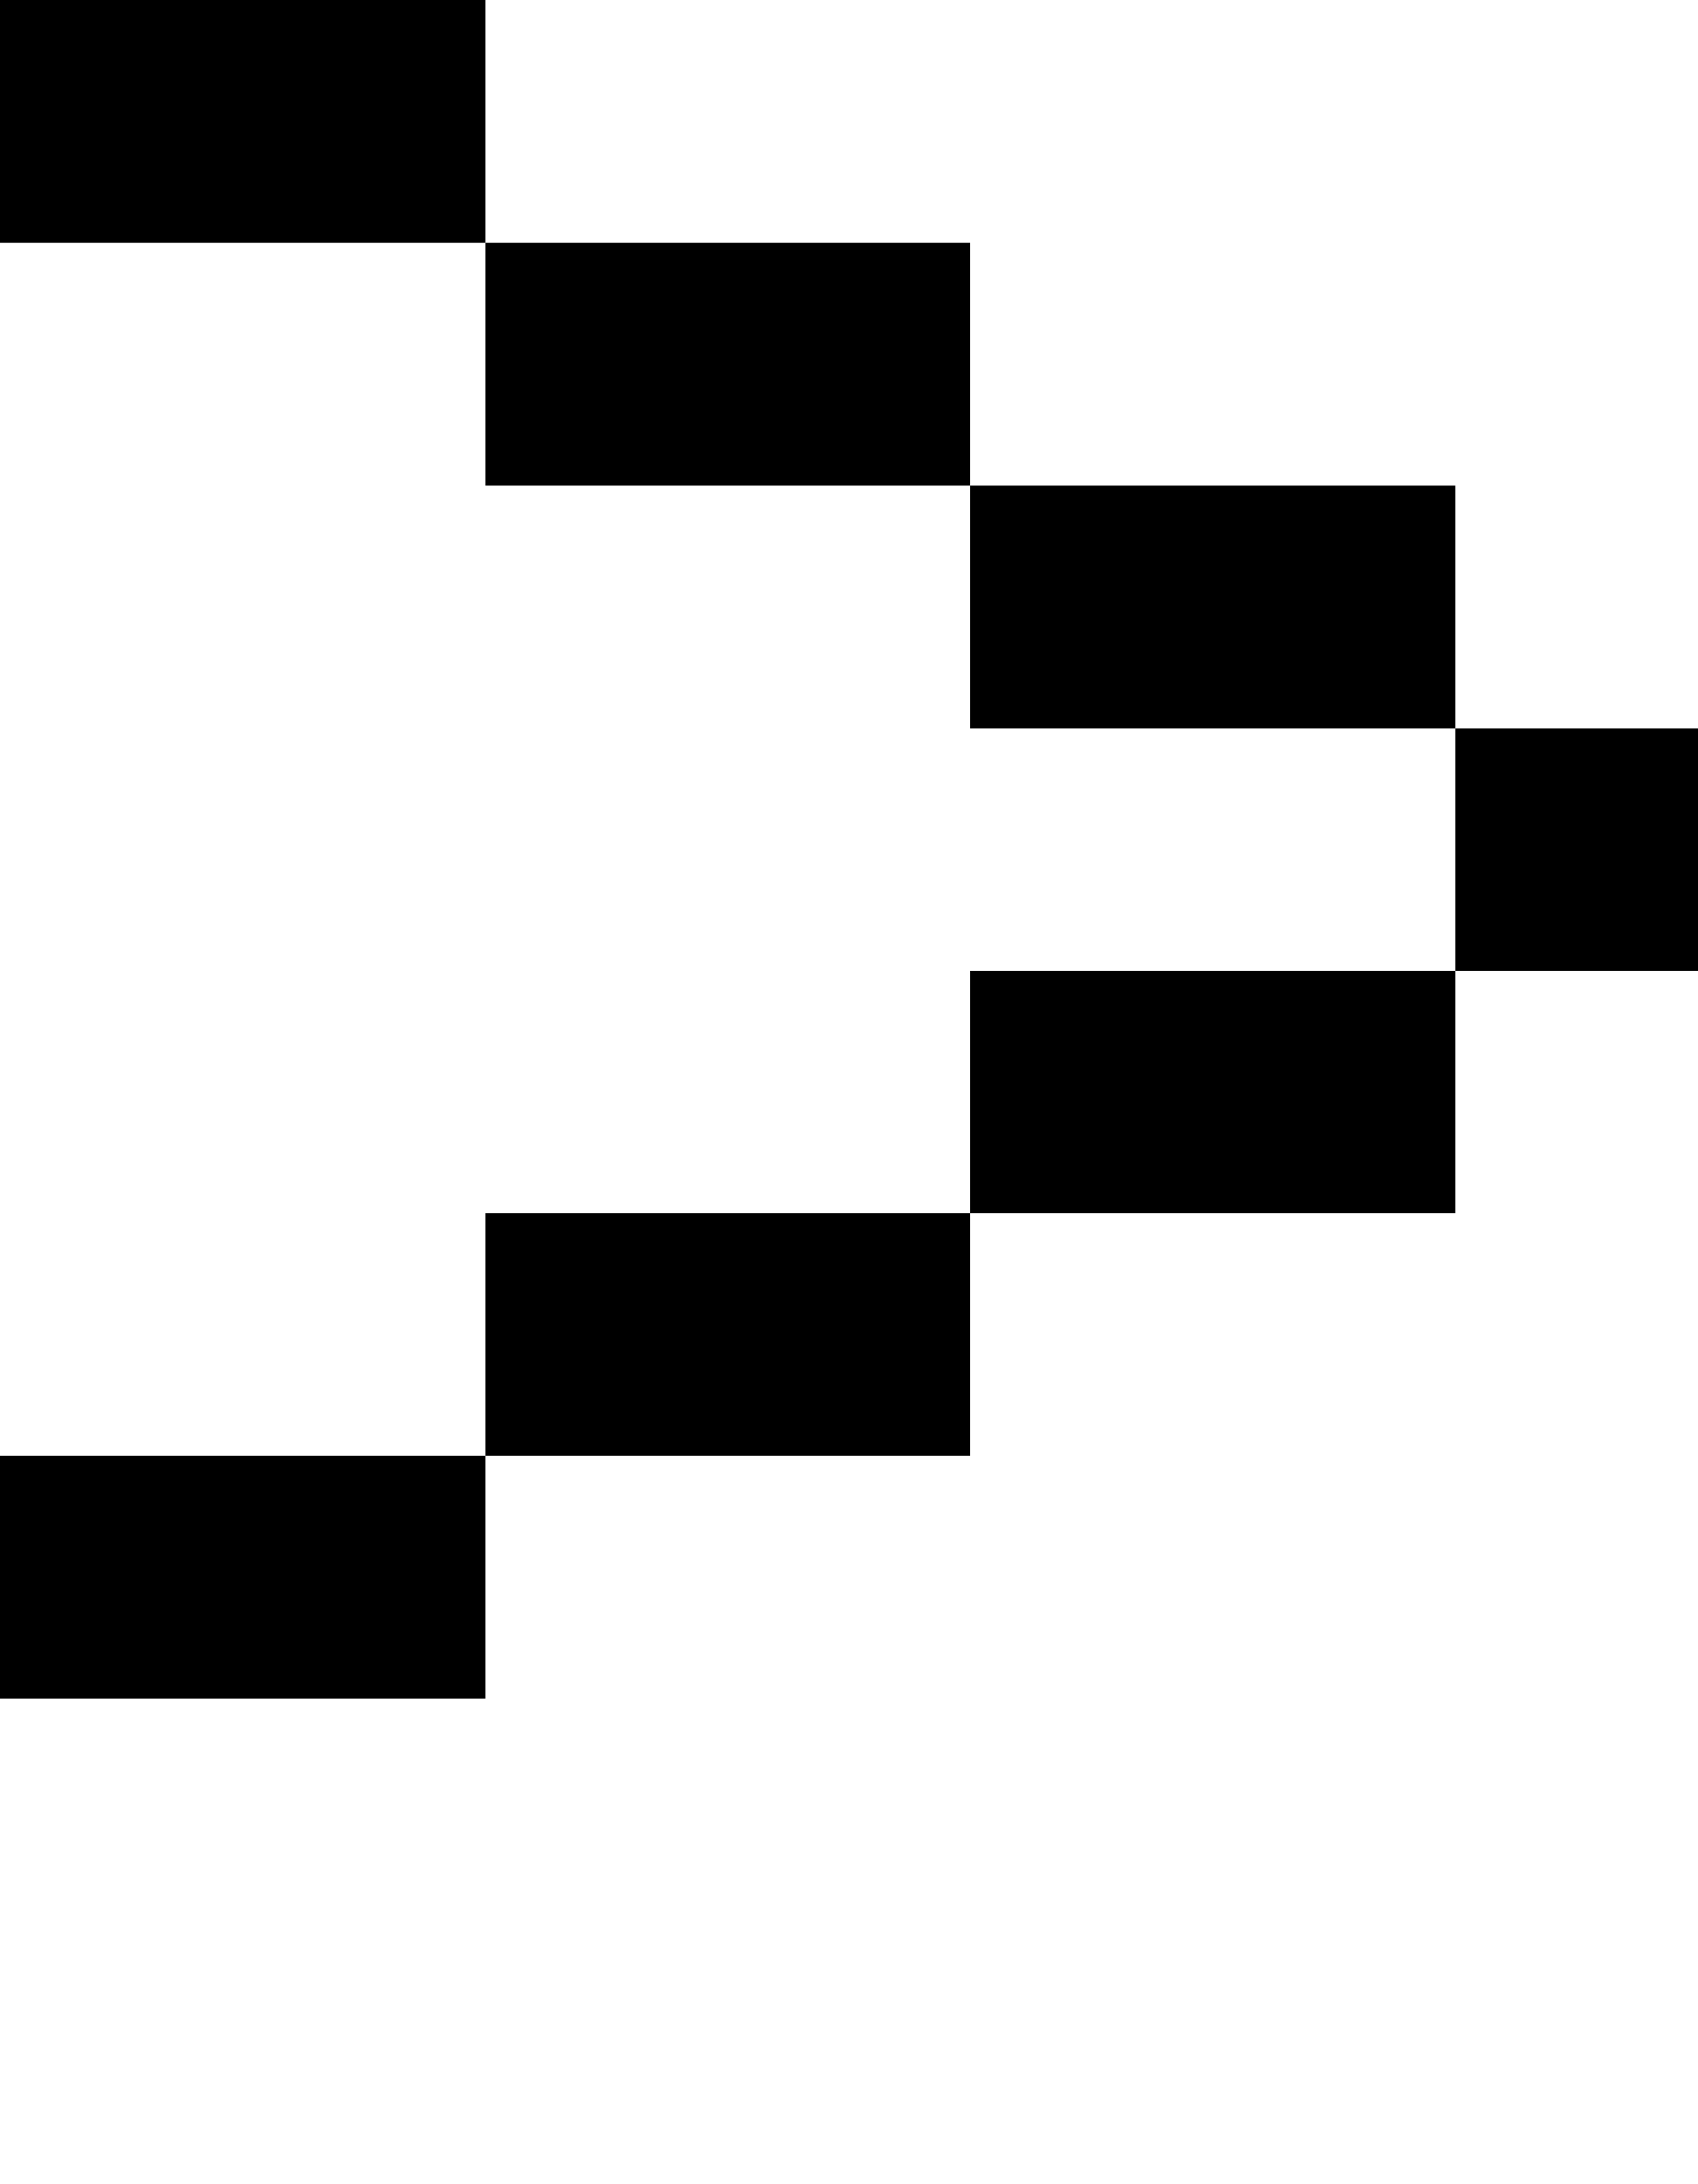 <svg viewBox='0,0,7,9' xmlns='http://www.w3.org/2000/svg'>
  <path
    d='
      M2,1
      L4,1
      L4,2
      L6,2
      L6,3
      L7,3
      L7,4
      L6,4
      L6,5
      L4,5
      L4,6
      L2,6
      L2,7
      L0,7
      L0,6
      L2,6
      L2,5
      L4,5
      L4,4
      L6,4
      L6,3
      L4,3
      L4,2
      L2,2
      Z
      L0,1
      L0,0
      L2,0'
  />
</svg>